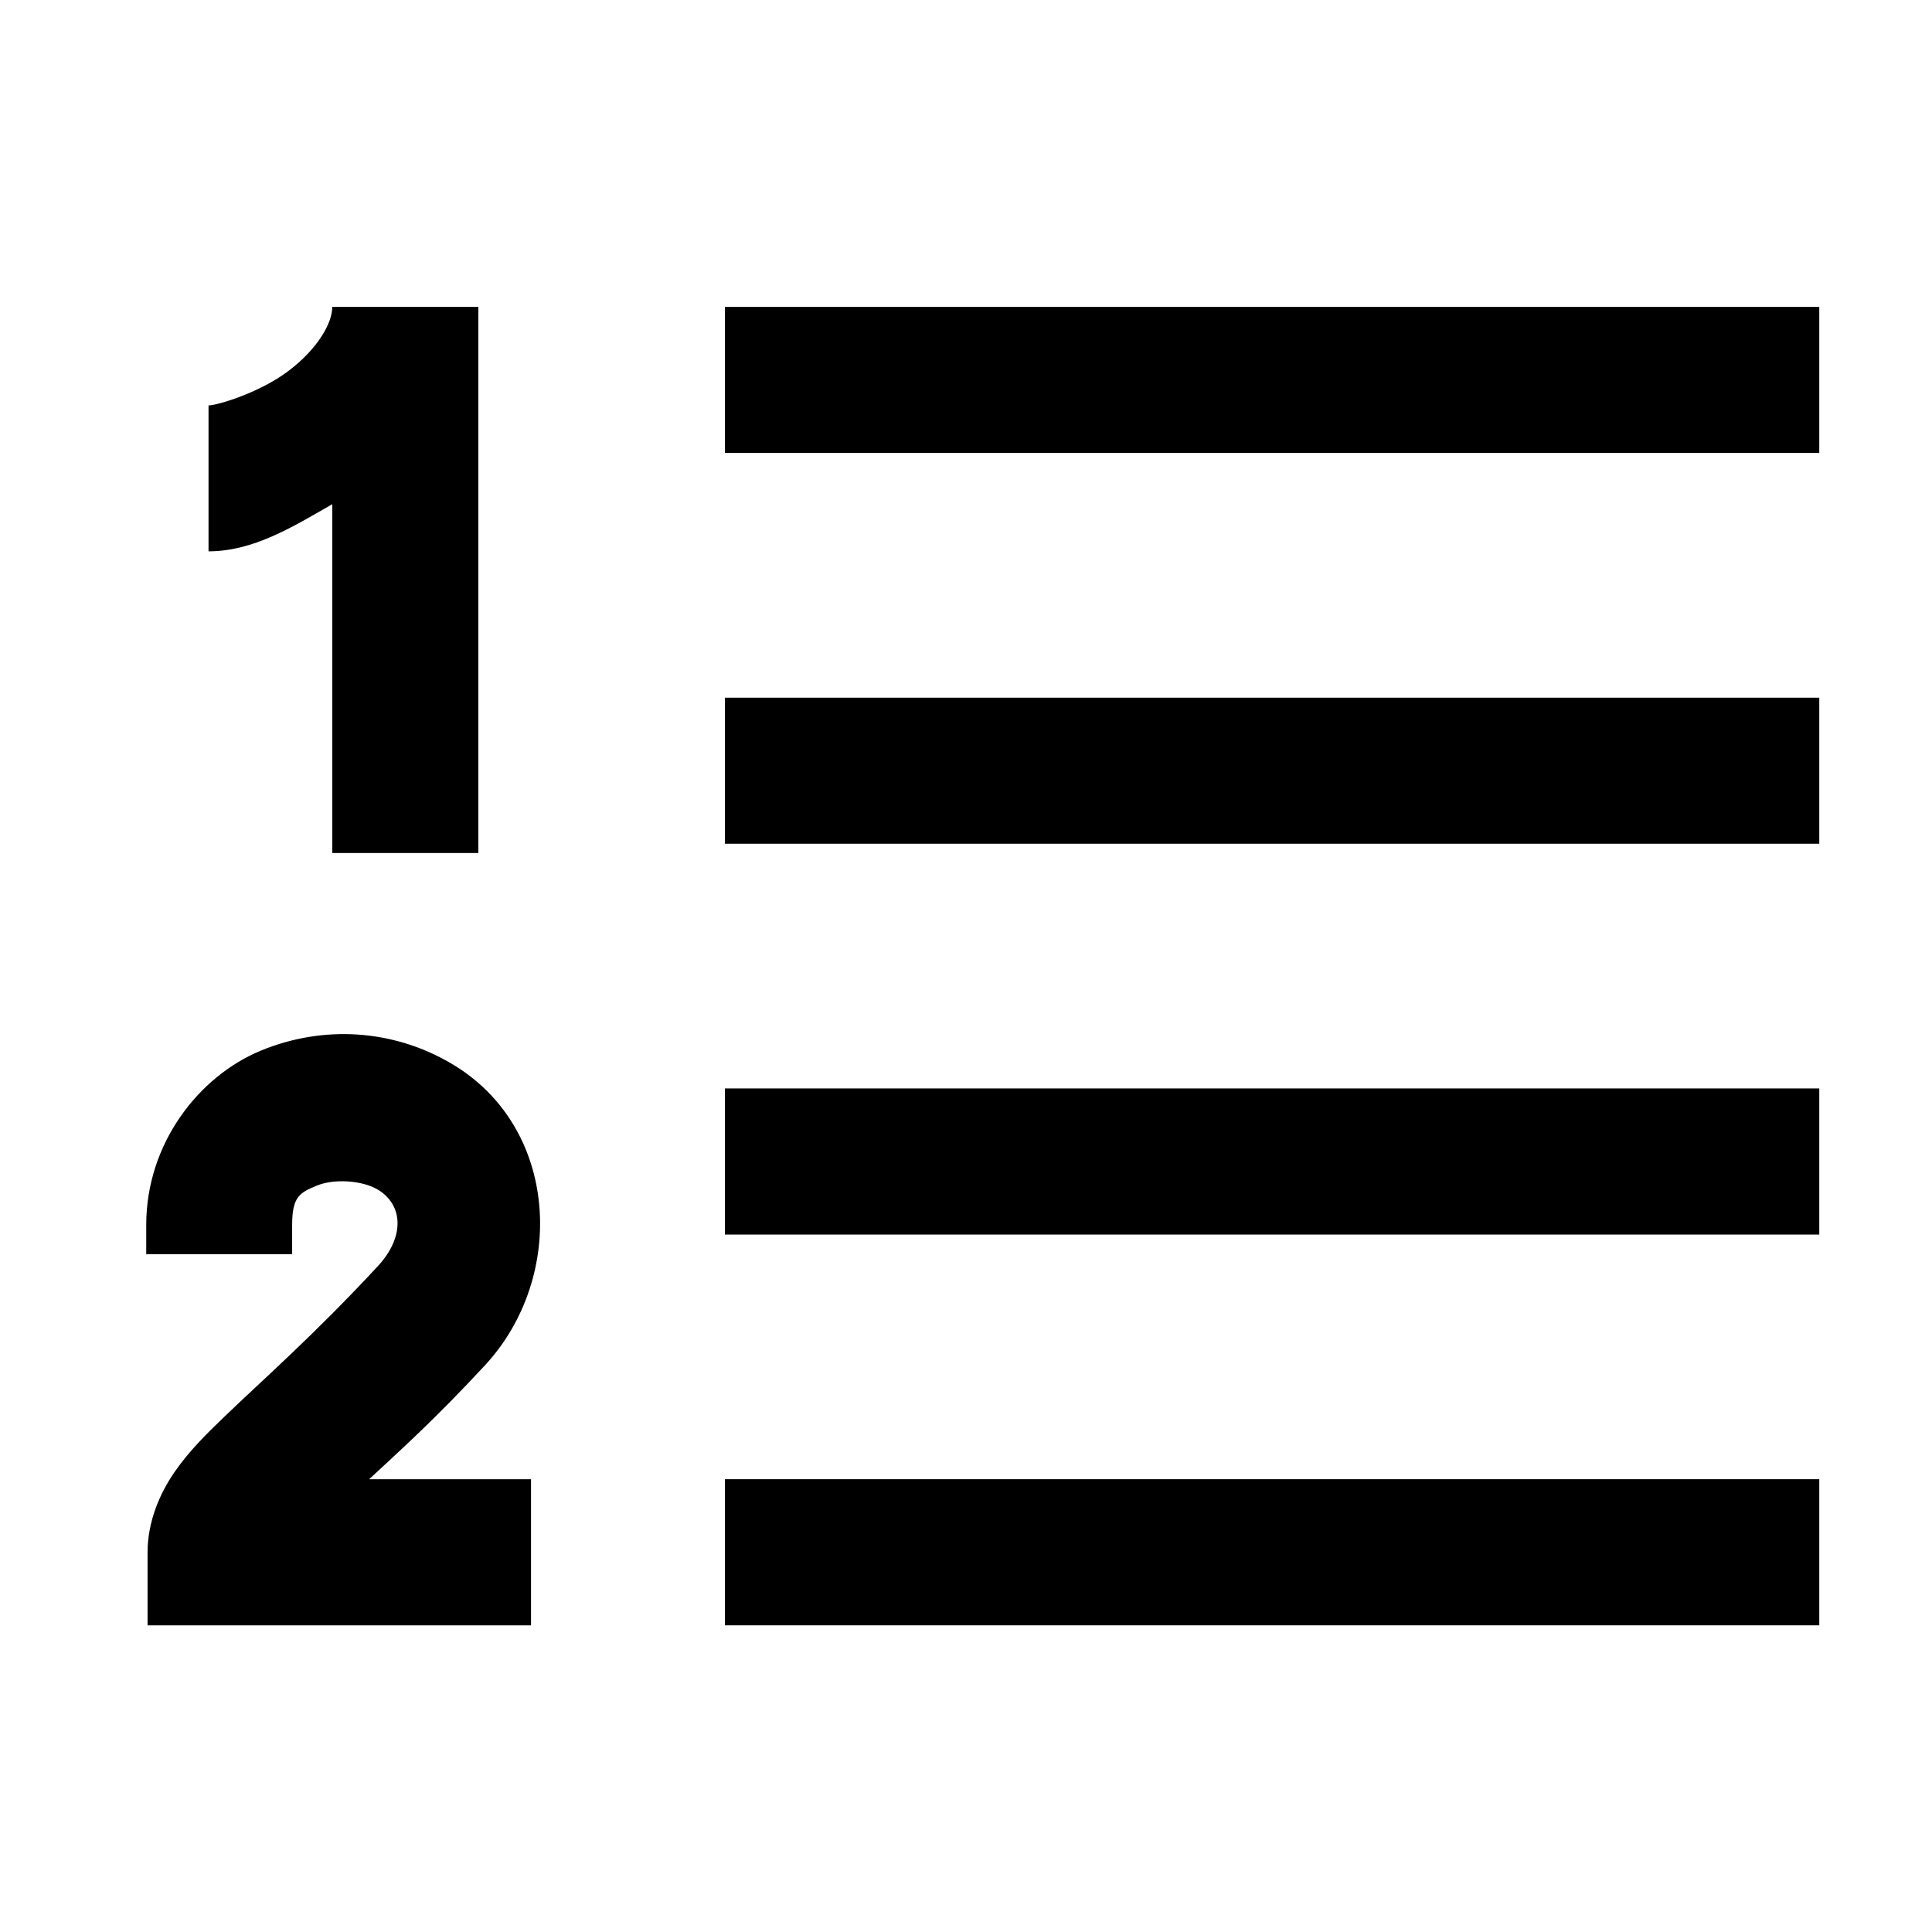 <svg id="Layer_1" height="512" viewBox="0 0 90 90" width="512" xmlns="http://www.w3.org/2000/svg"><path d="m16.65 48.193c-1.51-.099-3.047.152-4.488.745-2.887 1.187-5.35 4.318-5.35 8.126v1.358h6.797v-1.358c0-1.319.354-1.506 1.15-1.833.797-.333 2.105-.246 2.824.176 1.188.699 1.301 2.188.02 3.574-3.016 3.25-5.338 5.27-7.113 6.979-.891.854-1.672 1.625-2.35 2.6-.682.979-1.266 2.312-1.266 3.75v3.406h17.863v-6.808h-7.541c1.527-1.421 3.027-2.754 5.396-5.307 3.797-4.099 3.469-11.099-1.568-14.057-1.362-.804-2.862-1.252-4.374-1.351z"/><path d="m33.77 68.907h50.979v6.807h-50.979z"/><path d="m33.77 14.297h50.979v6.803h-50.979z"/><path d="m33.77 50.704h50.979v6.807h-50.979z"/><path d="m33.77 32.501h50.979v6.803h-50.979z"/><path d="m15.479 14.297c0 .746-.666 1.938-2.031 2.975-1.363 1.037-3.354 1.615-3.734 1.615v6.796c2.084 0 3.918-1.135 5.766-2.197v16.25h6.803v-25.439z"/></svg>